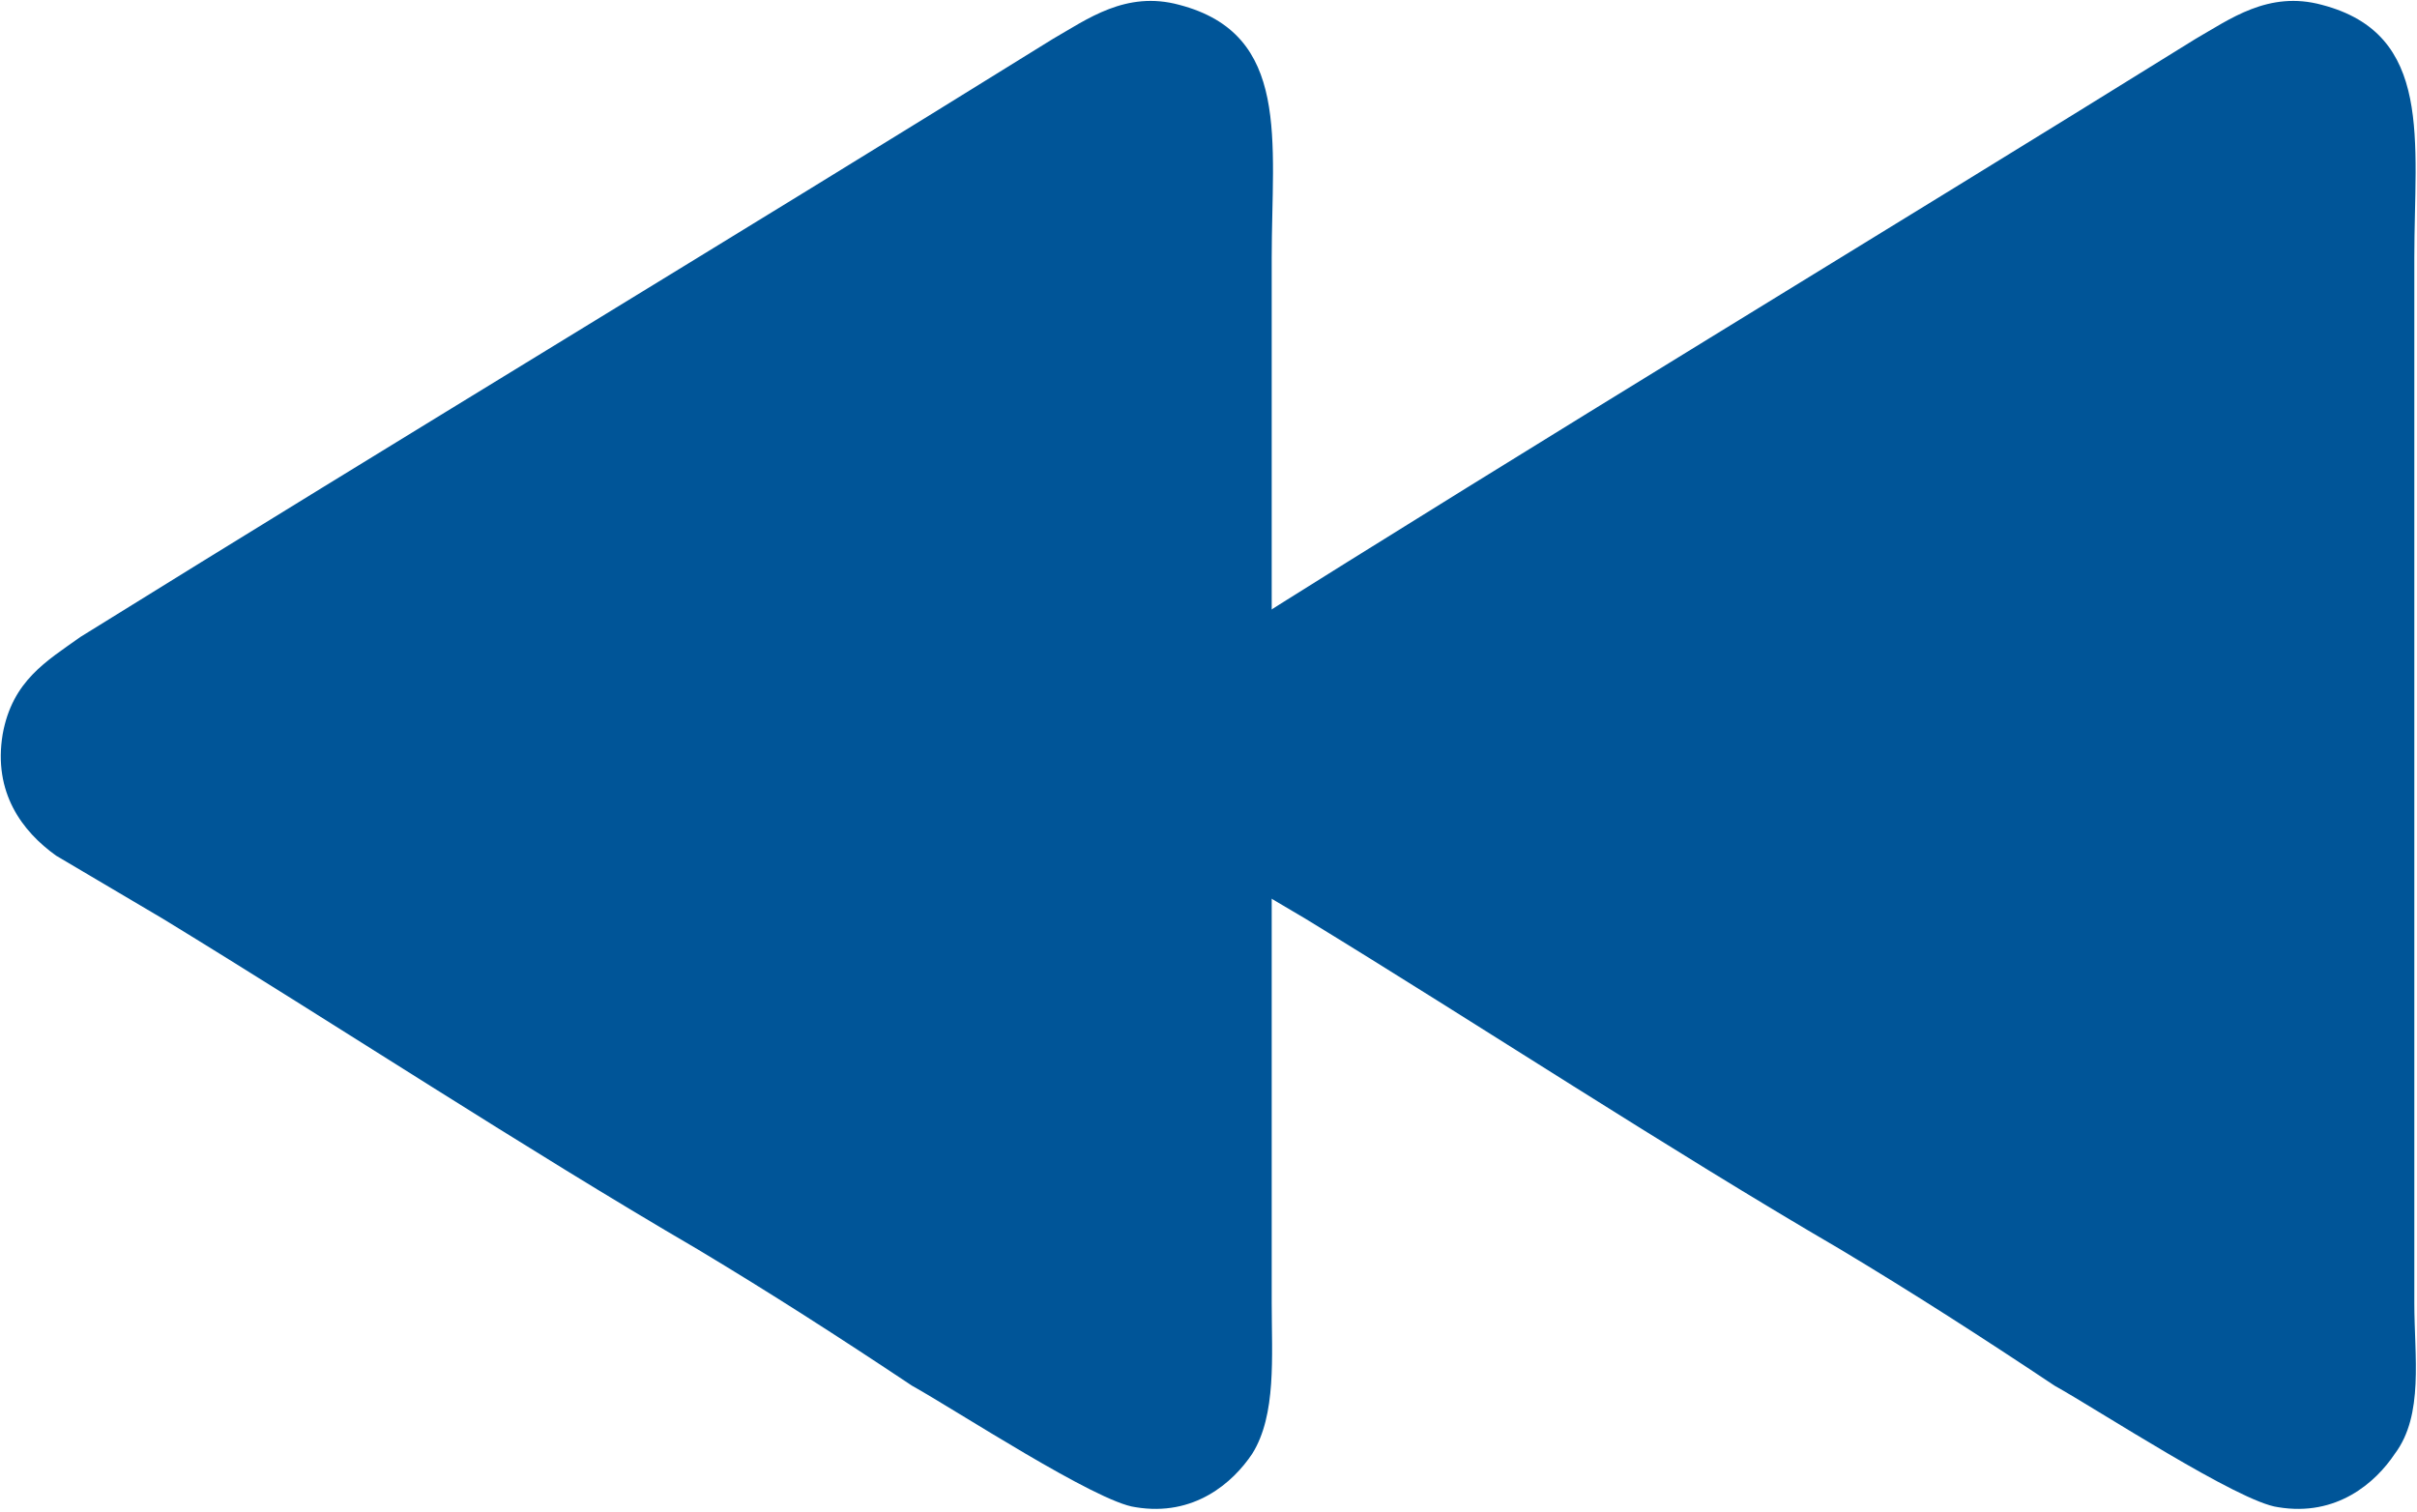 <?xml version="1.0" encoding="UTF-8"?>
<!DOCTYPE svg PUBLIC "-//W3C//DTD SVG 1.1//EN" "http://www.w3.org/Graphics/SVG/1.1/DTD/svg11.dtd">
<!-- Creator: CorelDRAW X7 -->
<svg xmlns="http://www.w3.org/2000/svg" xml:space="preserve" width="34.38cm" height="21.509cm" version="1.1" style="shape-rendering:geometricPrecision; text-rendering:geometricPrecision; image-rendering:optimizeQuality; fill-rule:evenodd; clip-rule:evenodd"
viewBox="0 0 496 311"
 xmlns:xlink="http://www.w3.org/1999/xlink">
 <defs>
  <style type="text/css">
   <![CDATA[
    .fil0 {fill:#005598}
   ]]>
  </style>
 </defs>
 <g id="Layer_x0020_1">
  <g id="_1829155805264">
   <path class="fil0" d="M477 1c23,6 19,28 19,52l0 215c0,11 2,23 -4,31 -4,6 -12,13 -24,11 -8,-1 -37,-20 -46,-25 -15,-10 -29,-19 -44,-28 -36,-21 -74,-46 -110,-68l-22 -13c-6,-5 -12,-13 -10,-25 2,-11 8,-15 16,-20 65,-41 133,-82 199,-123 7,-4 15,-10 26,-7z"/>
   <path class="fil0" d="M242 1c23,6 19,28 19,52l0 215c0,11 1,23 -4,31 -4,6 -12,13 -24,11 -8,-1 -37,-20 -46,-25 -15,-10 -29,-19 -44,-28 -36,-21 -74,-46 -110,-68l-22 -13c-7,-5 -13,-13 -11,-25 2,-11 9,-15 16,-20 66,-41 134,-82 200,-123 7,-4 15,-10 26,-7z"/>
  </g>
 </g>
</svg>
